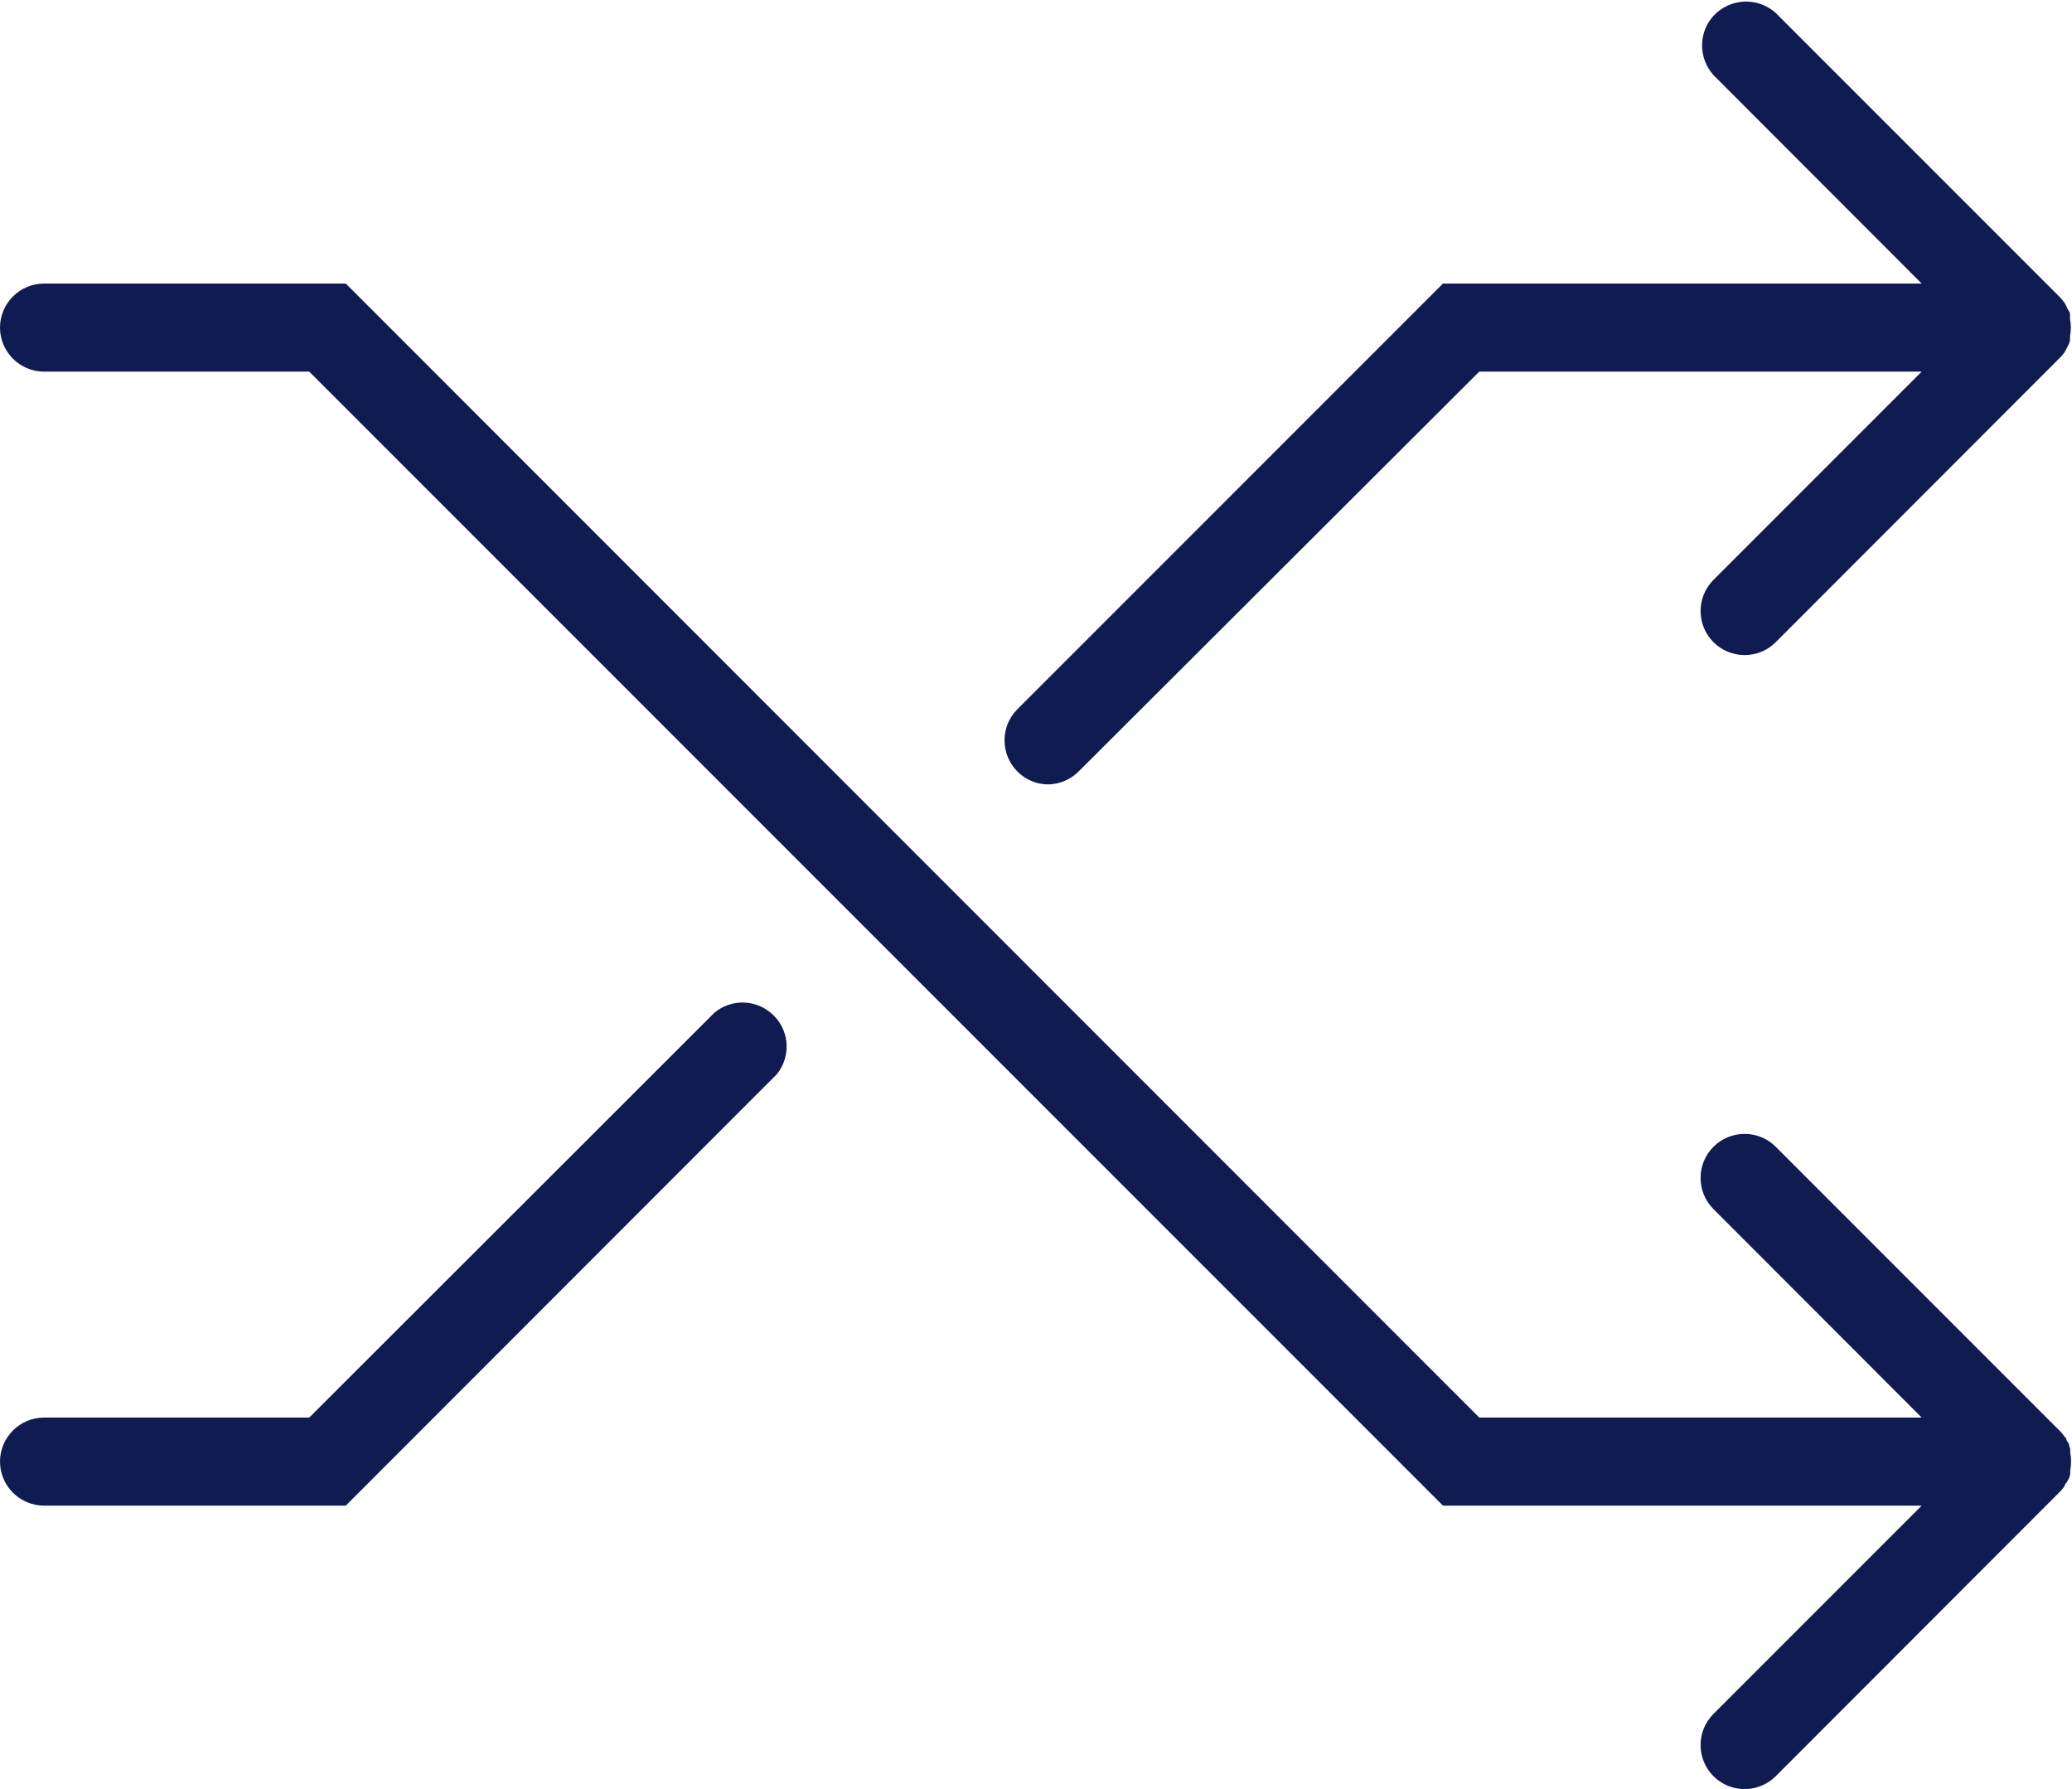 <?xml version="1.0" encoding="utf-8"?>
<!-- Generator: Adobe Illustrator 23.0.1, SVG Export Plug-In . SVG Version: 6.00 Build 0)  -->
<svg version="1.1" id="Layer_1" xmlns="http://www.w3.org/2000/svg" xmlns:xlink="http://www.w3.org/1999/xlink" x="0px" y="0px"
	 viewBox="0 0 94.14 81.26" style="enable-background:new 0 0 94.14 81.26;" xml:space="preserve">
<style type="text/css">
	.st0{fill:#101B51;}
</style>
<g>
	<g id="Layer_1-2">
		<path class="st0" d="M94,67.15c0.03-0.06,0.05-0.13,0.06-0.2c0-0.06,0-0.11,0-0.17c0.05-0.26,0.05-0.53,0-0.79
			c0-0.06,0-0.11,0-0.17c-0.02-0.07-0.04-0.13-0.06-0.2c0-0.07-0.07-0.13-0.1-0.19s0-0.11-0.08-0.15c-0.08-0.11-0.16-0.22-0.26-0.31
			L80.68,52.09c-0.78-0.78-2.05-0.78-2.83,0c-0.78,0.78-0.78,2.05,0,2.83l9.46,9.47h-20.1l-51.5-51.51H2c-1.1,0-2,0.9-2,2s0.9,2,2,2
			h12.05l51.51,51.51h21.75l-9.46,9.46c-0.78,0.78-0.78,2.05,0,2.83c0,0,0,0,0,0c0.78,0.78,2.05,0.78,2.83,0c0,0,0,0,0,0L93.55,67.8
			c0.1-0.09,0.18-0.2,0.26-0.31c0,0,0-0.09,0.08-0.14L94,67.15z"/>
		<path class="st0" d="M47.63,35.63c0.54-0.01,1.05-0.24,1.42-0.63l18.16-18.12h20.1l-9.46,9.46c-0.78,0.78-0.78,2.05,0,2.83
			c0,0,0,0,0,0c0.78,0.78,2.05,0.78,2.83,0c0,0,0,0,0,0l12.87-12.88c0.1-0.09,0.18-0.19,0.26-0.3l0.08-0.15l0.1-0.2
			c0.03-0.06,0.05-0.13,0.06-0.2c0-0.06,0-0.11,0-0.17c0.05-0.26,0.05-0.52,0-0.78c0-0.06,0-0.12,0-0.18c0-0.06,0-0.13-0.06-0.2
			s-0.07-0.13-0.1-0.19l-0.08-0.15c-0.08-0.11-0.16-0.22-0.26-0.31L80.68,0.59c-0.82-0.74-2.08-0.68-2.83,0.13
			c-0.69,0.76-0.69,1.92,0,2.69l9.46,9.47H65.56L46.22,32.22c-0.78,0.78-0.77,2.05,0.01,2.83C46.6,35.42,47.1,35.63,47.63,35.63z"/>
		<path class="st0" d="M32.46,46L14.05,64.39H2c-1.1,0-2,0.9-2,2s0.9,2,2,2h13.71L35.29,48.8c0.7-0.86,0.57-2.12-0.29-2.81
			C34.26,45.38,33.19,45.39,32.46,46z"/>
	</g>
</g>
</svg>
